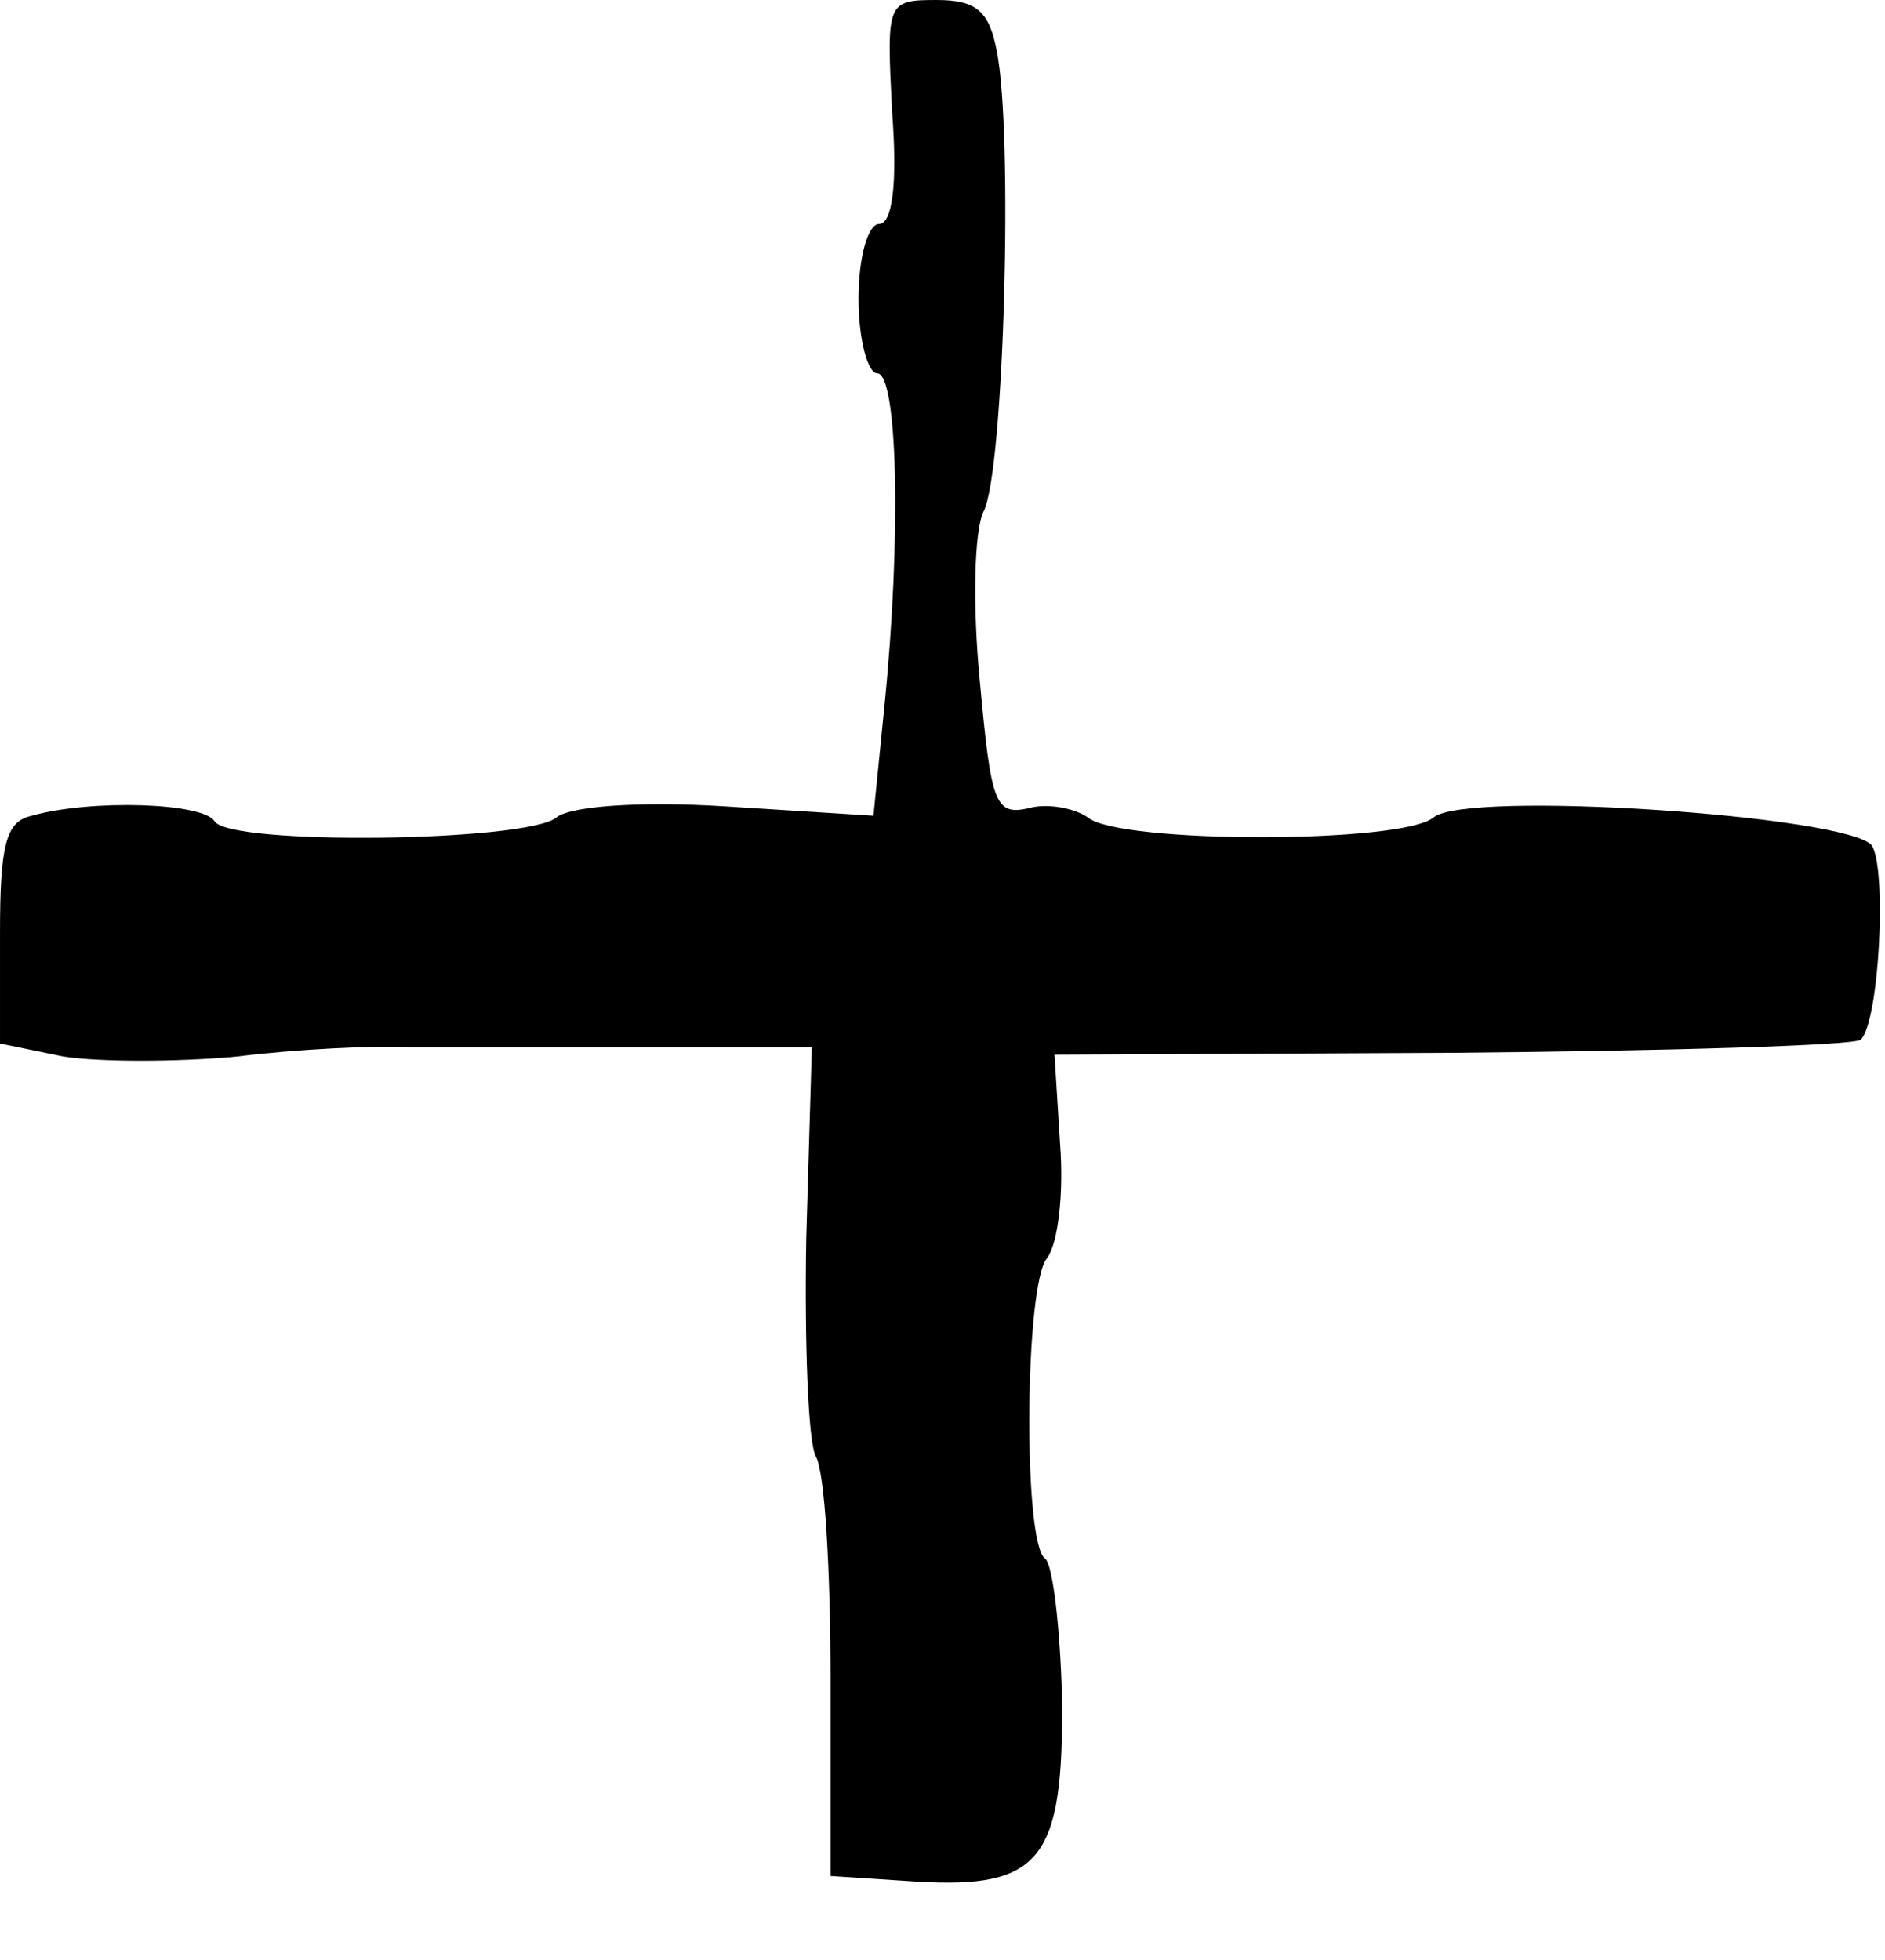 <?xml version="1.0" standalone="no"?>
<!DOCTYPE svg PUBLIC "-//W3C//DTD SVG 20010904//EN"
 "http://www.w3.org/TR/2001/REC-SVG-20010904/DTD/svg10.dtd">
<svg version="1.0" xmlns="http://www.w3.org/2000/svg"
 width="101pt" height="105pt" viewBox="0 0 101 105"
 preserveAspectRatio="xMidYMid meet">
<g transform="translate(0,105) scale(0.1,-0.1)"
fill="#000000" stroke="none">
<path d="M478 990 c3 -39 0 -60 -7 -60 -6 0 -11 -18 -11 -40 0 -22 5 -40 10
-40 11 0 13 -87 4 -177 l-6 -60 -79 5 c-47 3 -84 0 -91 -6 -16 -13 -175 -15
-183 -2 -6 10 -66 12 -98 3 -14 -3 -17 -16 -17 -63 l0 -59 34 -7 c19 -3 61 -3
93 0 32 4 74 6 93 5 19 0 76 0 125 0 l90 0 -3 -102 c-1 -56 1 -109 5 -117 5
-8 8 -62 8 -120 l0 -105 46 -3 c67 -4 79 12 78 99 -1 38 -5 71 -9 74 -12 8
-11 147 1 161 6 8 9 35 7 61 l-3 48 213 1 c117 1 215 4 219 7 10 10 14 91 6
104 -12 16 -218 30 -235 15 -17 -14 -168 -14 -185 0 -7 5 -22 8 -32 5 -18 -4
-20 3 -26 68 -4 41 -3 81 2 91 11 21 16 204 7 247 -4 21 -11 27 -32 27 -27 0
-27 -1 -24 -60z"/>
</g>
</svg>

